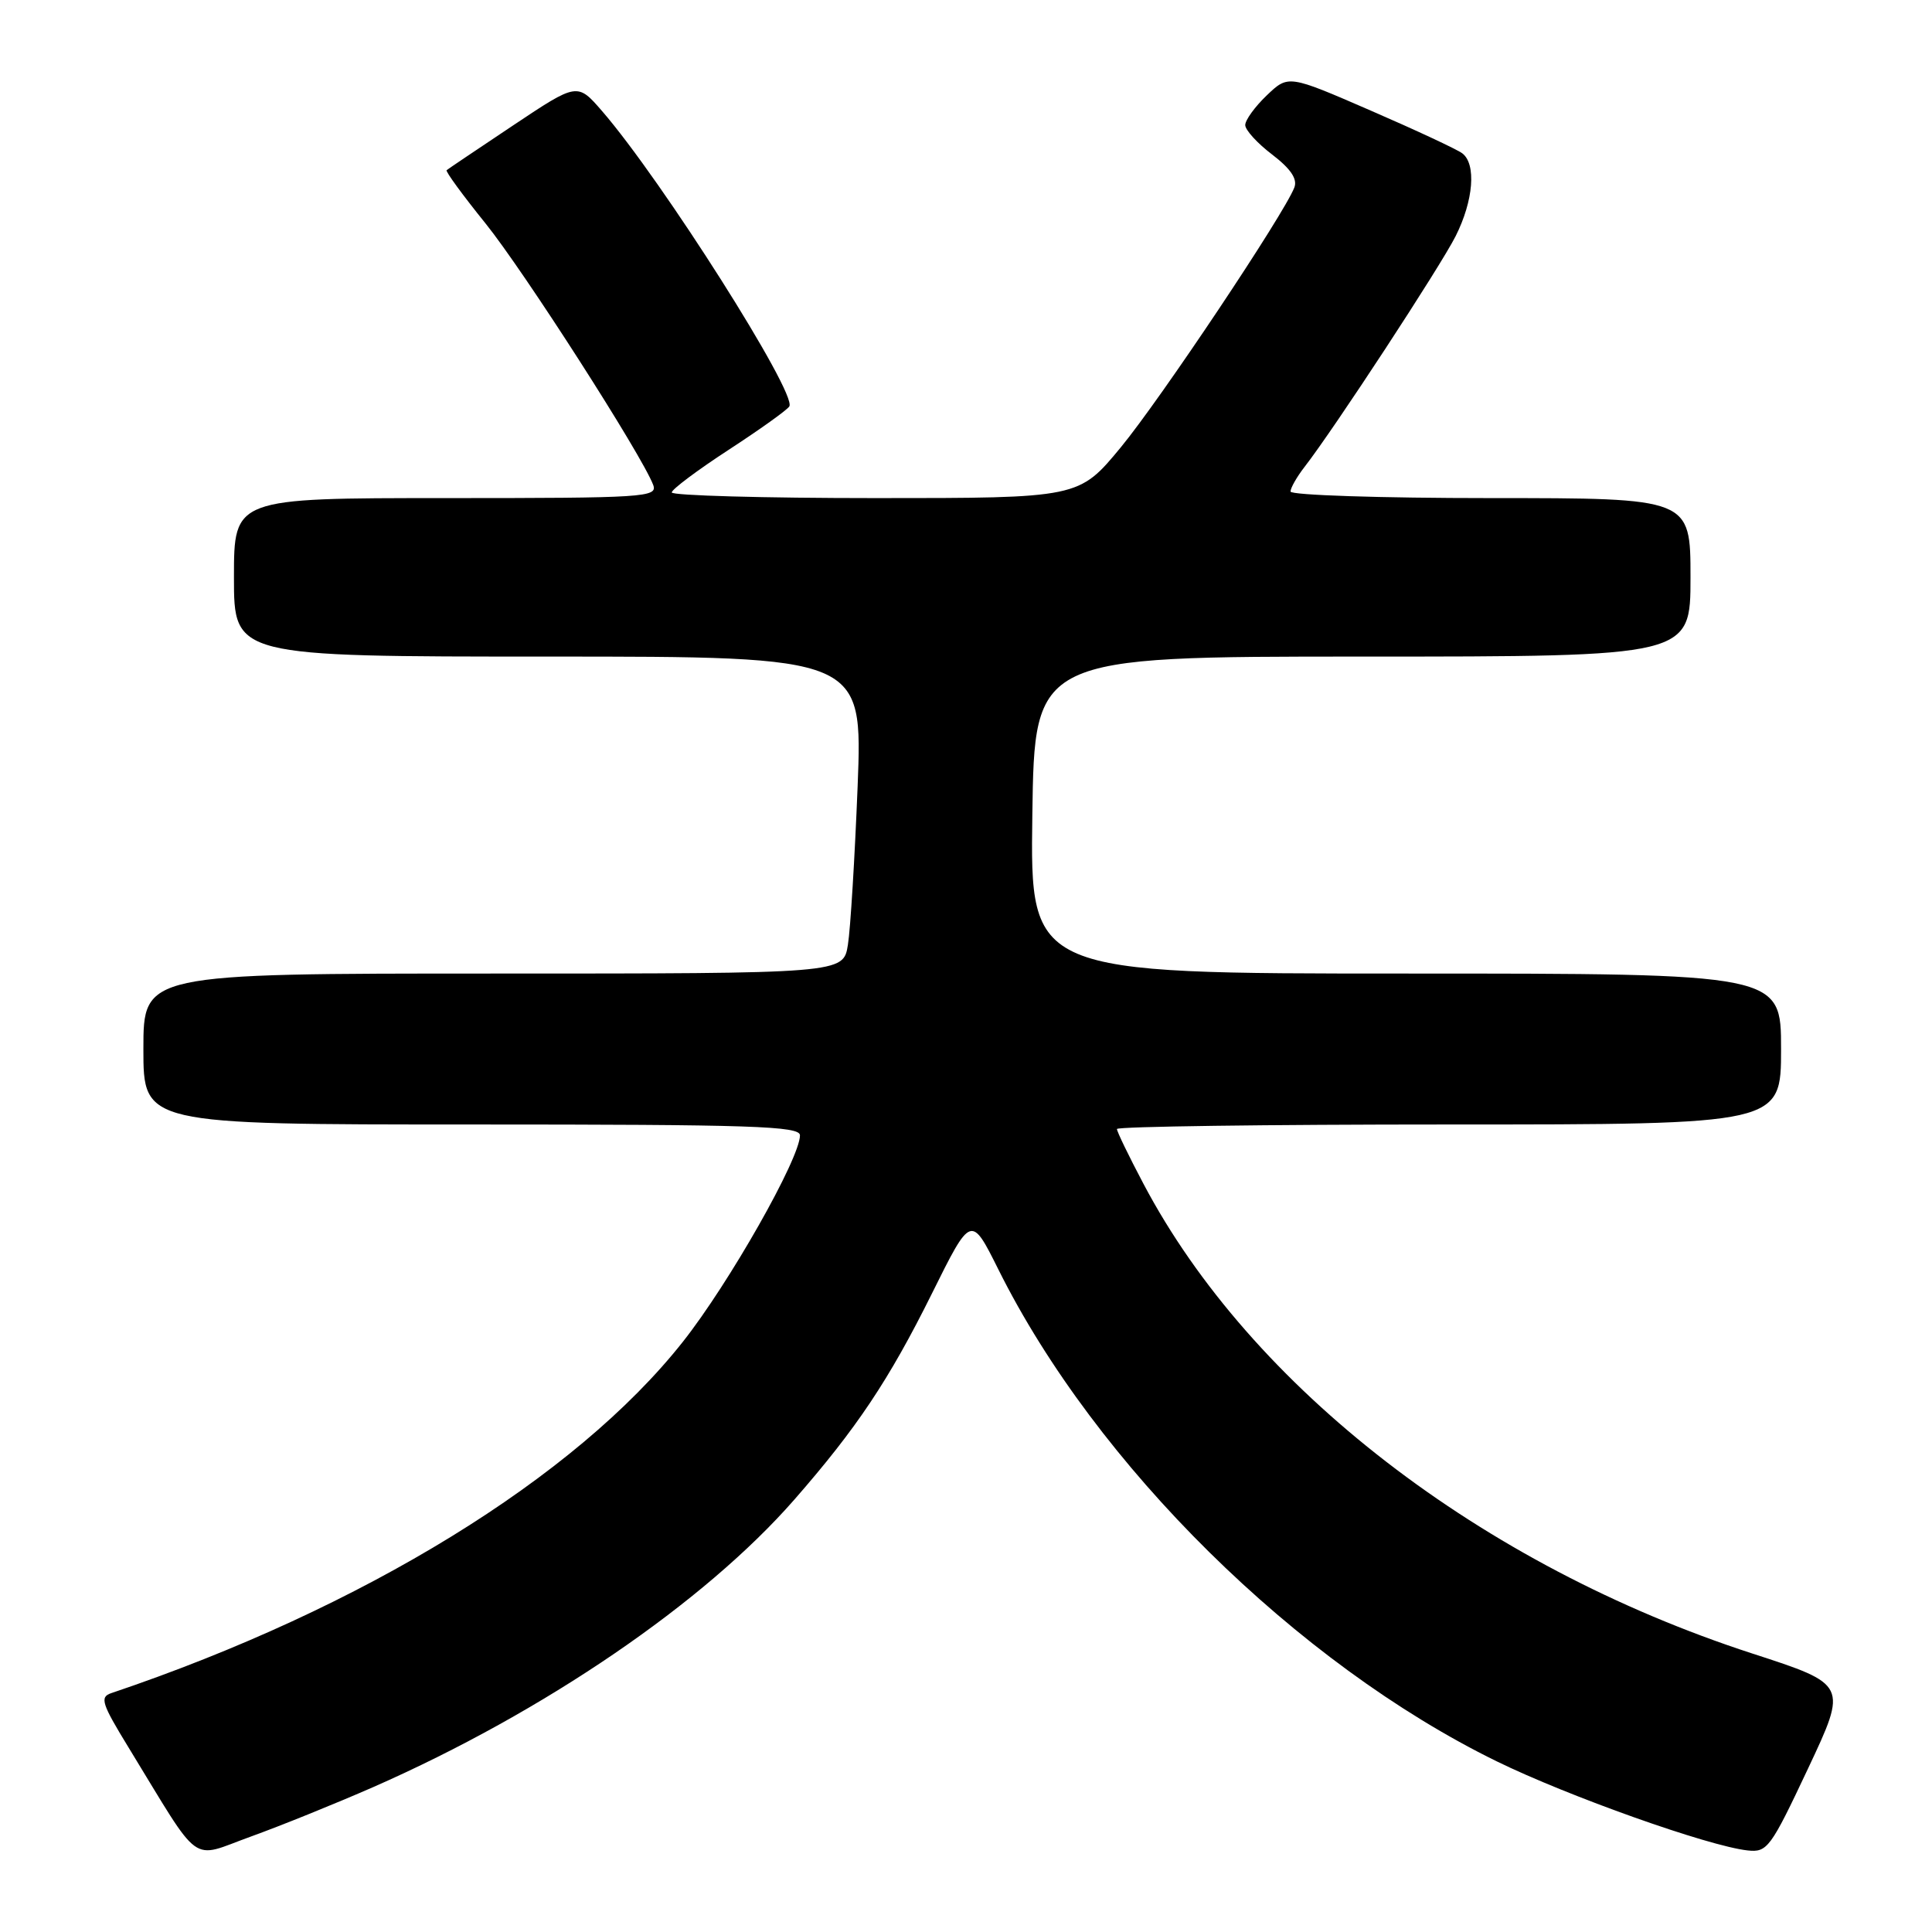 <?xml version="1.0" encoding="UTF-8" standalone="no"?>
<!DOCTYPE svg PUBLIC "-//W3C//DTD SVG 1.1//EN" "http://www.w3.org/Graphics/SVG/1.1/DTD/svg11.dtd" >
<svg xmlns="http://www.w3.org/2000/svg" xmlns:xlink="http://www.w3.org/1999/xlink" version="1.1" viewBox="0 0 256 256">
 <g >
 <path fill="currentColor"
d=" M 49.50 236.78 C 72.09 226.84 93.35 212.33 105.26 198.70 C 113.52 189.25 117.79 182.86 123.48 171.41 C 128.67 160.95 128.67 160.95 132.30 168.23 C 145.20 194.12 171.85 220.42 198.31 233.38 C 207.77 238.01 226.37 244.62 231.55 245.19 C 234.17 245.48 234.60 244.90 239.57 234.35 C 244.82 223.20 244.82 223.20 232.16 219.09 C 196.30 207.43 165.76 183.86 151.51 156.85 C 149.58 153.20 148.00 149.94 148.00 149.60 C 148.00 149.27 167.80 149.00 192.00 149.00 C 236.00 149.00 236.00 149.00 236.00 139.00 C 236.00 129.00 236.00 129.00 186.25 129.00 C 136.50 129.00 136.50 129.00 136.79 108.00 C 137.08 87.00 137.08 87.00 180.54 87.00 C 224.00 87.00 224.00 87.00 224.00 76.50 C 224.00 66.00 224.00 66.00 197.50 66.00 C 182.93 66.00 171.00 65.61 171.00 65.13 C 171.00 64.66 171.83 63.20 172.85 61.88 C 176.72 56.91 190.85 35.32 192.88 31.29 C 195.25 26.58 195.64 21.72 193.75 20.31 C 193.06 19.79 187.60 17.24 181.60 14.64 C 170.71 9.91 170.71 9.91 167.85 12.64 C 166.28 14.14 165.00 15.91 165.00 16.57 C 165.00 17.23 166.61 18.99 168.57 20.48 C 171.02 22.36 171.94 23.71 171.51 24.84 C 170.15 28.37 153.79 52.87 148.53 59.25 C 142.96 66.00 142.96 66.00 115.98 66.00 C 101.14 66.00 89.01 65.66 89.01 65.25 C 89.02 64.84 92.41 62.30 96.54 59.61 C 100.67 56.92 104.30 54.33 104.59 53.85 C 105.64 52.15 87.72 23.89 79.78 14.72 C 76.50 10.94 76.50 10.94 68.00 16.61 C 63.33 19.73 59.35 22.40 59.18 22.55 C 59.00 22.70 61.32 25.87 64.33 29.60 C 69.41 35.90 85.04 60.27 86.55 64.25 C 87.17 65.89 85.46 66.00 59.11 66.00 C 31.00 66.00 31.00 66.00 31.00 76.50 C 31.00 87.00 31.00 87.00 72.66 87.00 C 114.31 87.00 114.31 87.00 113.64 104.20 C 113.26 113.66 112.69 123.11 112.35 125.20 C 111.74 129.00 111.74 129.00 65.37 129.00 C 19.00 129.00 19.00 129.00 19.00 139.00 C 19.00 149.00 19.00 149.00 62.50 149.00 C 99.69 149.00 106.00 149.21 106.00 150.44 C 106.00 153.49 96.61 170.05 90.47 177.81 C 76.23 195.82 48.13 213.09 14.74 224.35 C 13.19 224.87 13.47 225.73 17.04 231.56 C 26.85 247.60 25.06 246.30 33.25 243.35 C 37.24 241.91 44.55 238.95 49.50 236.78 Z "/>
</g>
</svg>